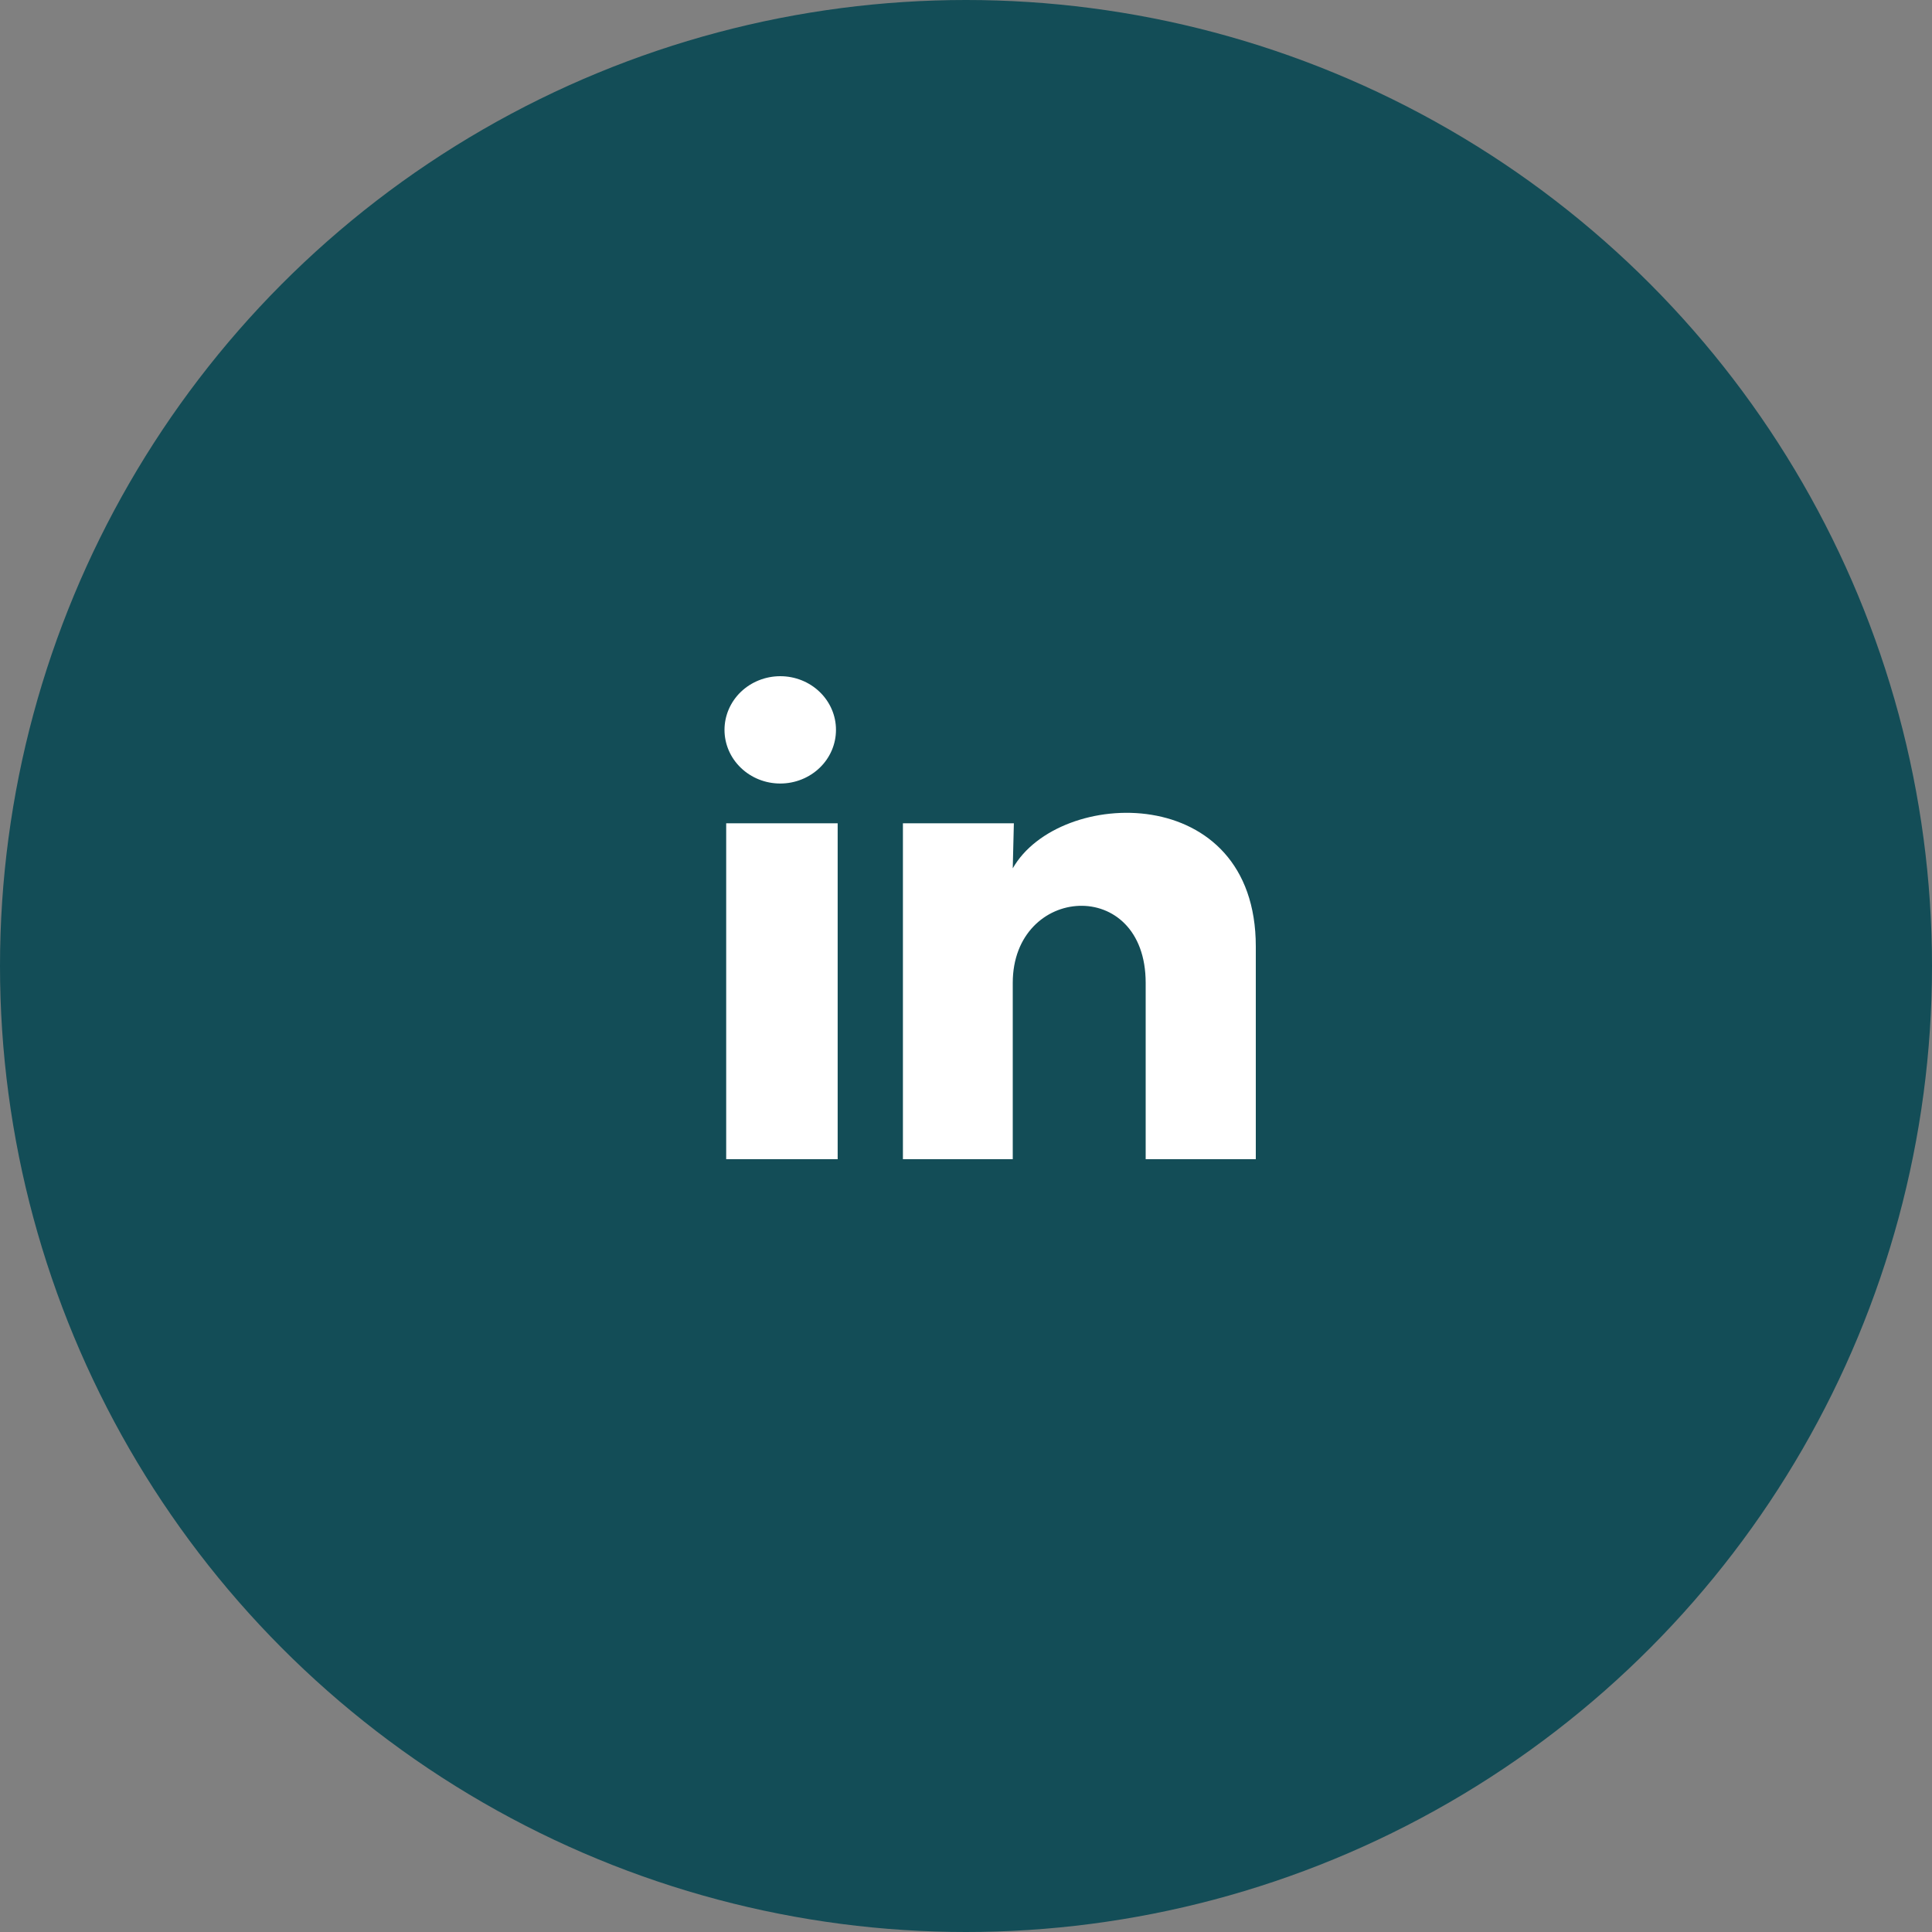 <svg width="40" height="40" viewBox="0 0 40 40" fill="none" xmlns="http://www.w3.org/2000/svg">
<rect x="0" y="0" width="40" height="40" fill="#808080" stroke="none"/>
<circle cx="20" cy="20" r="20" fill="#134D57"/>
<path d="M17.308 15.112C17.308 15.406 17.187 15.689 16.97 15.897C16.753 16.105 16.46 16.222 16.154 16.222C15.848 16.222 15.554 16.105 15.338 15.896C15.121 15.688 15 15.405 15 15.111C15 14.816 15.122 14.533 15.338 14.325C15.555 14.117 15.849 14 16.155 14C16.461 14 16.755 14.117 16.971 14.326C17.187 14.534 17.309 14.817 17.308 15.112ZM17.343 17.045H15.035V24H17.343V17.045ZM20.991 17.045H18.694V24H20.968V20.35C20.968 18.317 23.72 18.128 23.72 20.35V24H26V19.595C26 16.167 21.925 16.295 20.968 17.978L20.991 17.045Z" fill="white"/>
</svg>
